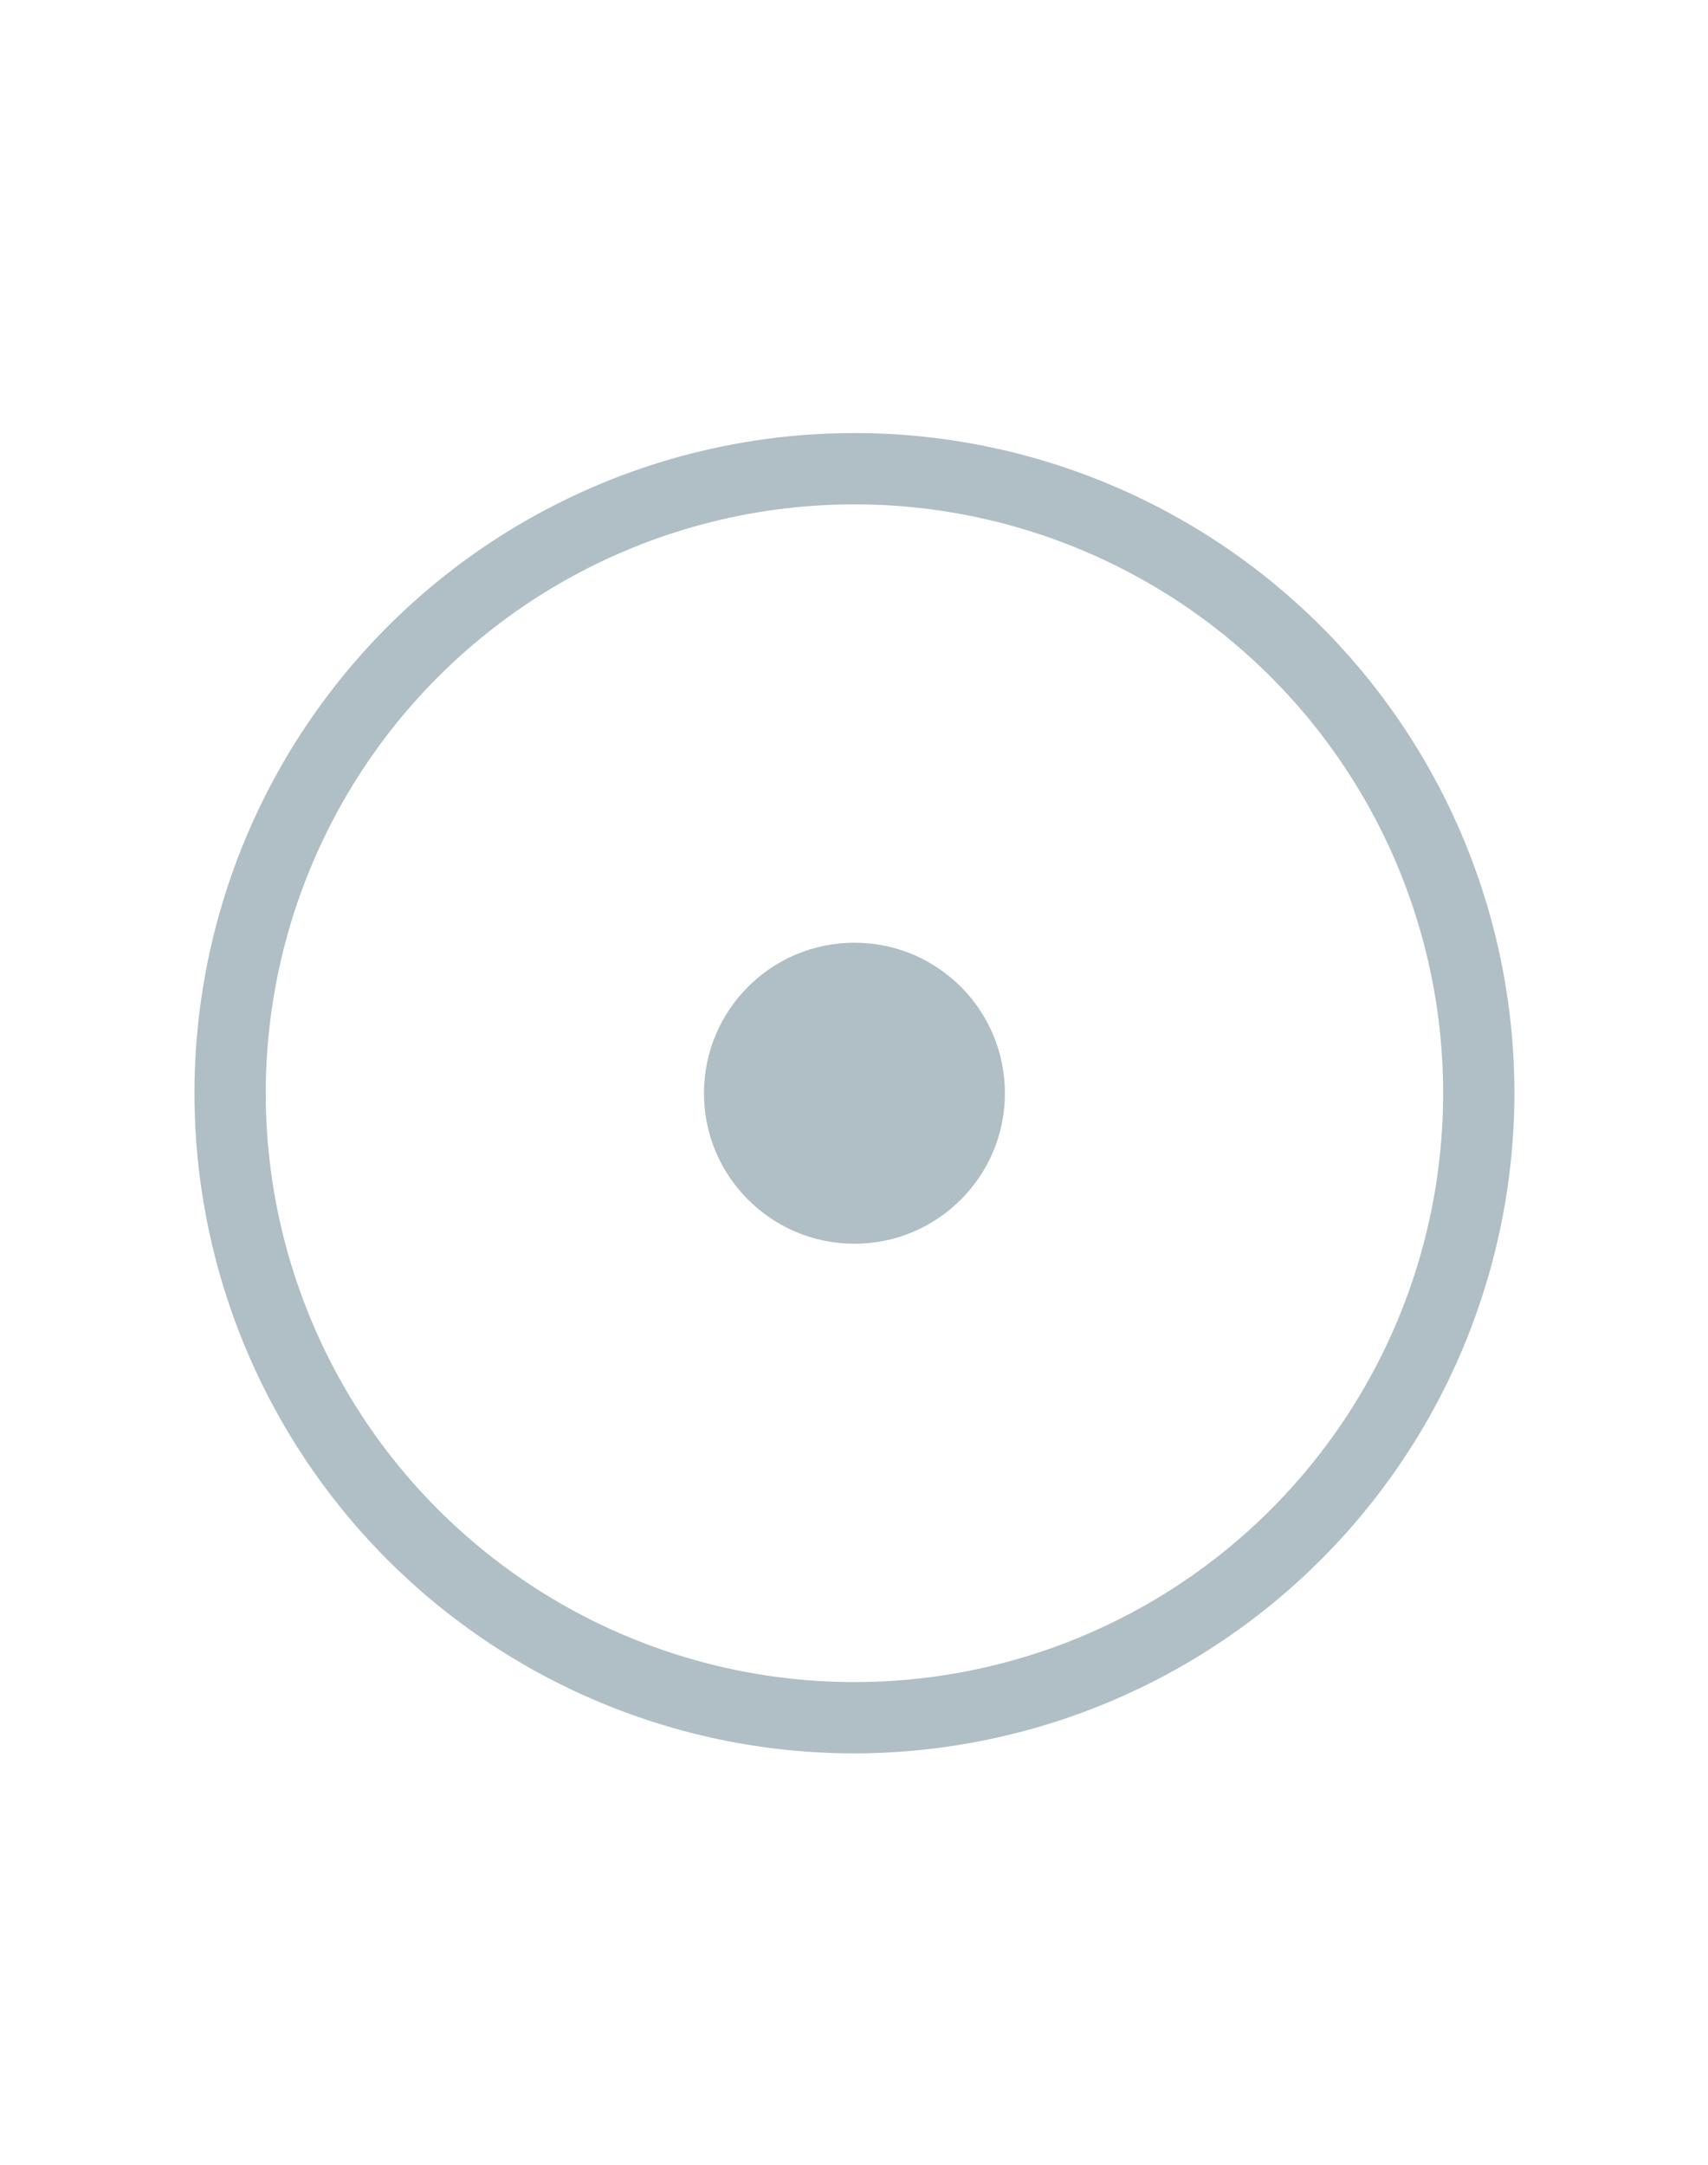 <svg xmlns="http://www.w3.org/2000/svg" width="19.41" height="24.6" viewBox="0 0 19.41 24.6">
  <defs>
    <style>
      .a {
        fill: none;
      }

      .b {
        fill: #b0bec5;
      }
    </style>
  </defs>
  <title>Asset 3</title>
  <g>
    <rect class="a" width="19.41" height="24.6"/>
    <path class="b" d="M9.71,19.92a7.5,7.5,0,1,1,7.5-7.5A7.51,7.51,0,0,1,9.71,19.92Zm0-14.19a6.69,6.69,0,1,0,6.69,6.69A6.69,6.69,0,0,0,9.71,5.73Z"/>
    <circle class="b" cx="9.71" cy="12.42" r="1.71"/>
  </g>
</svg>
